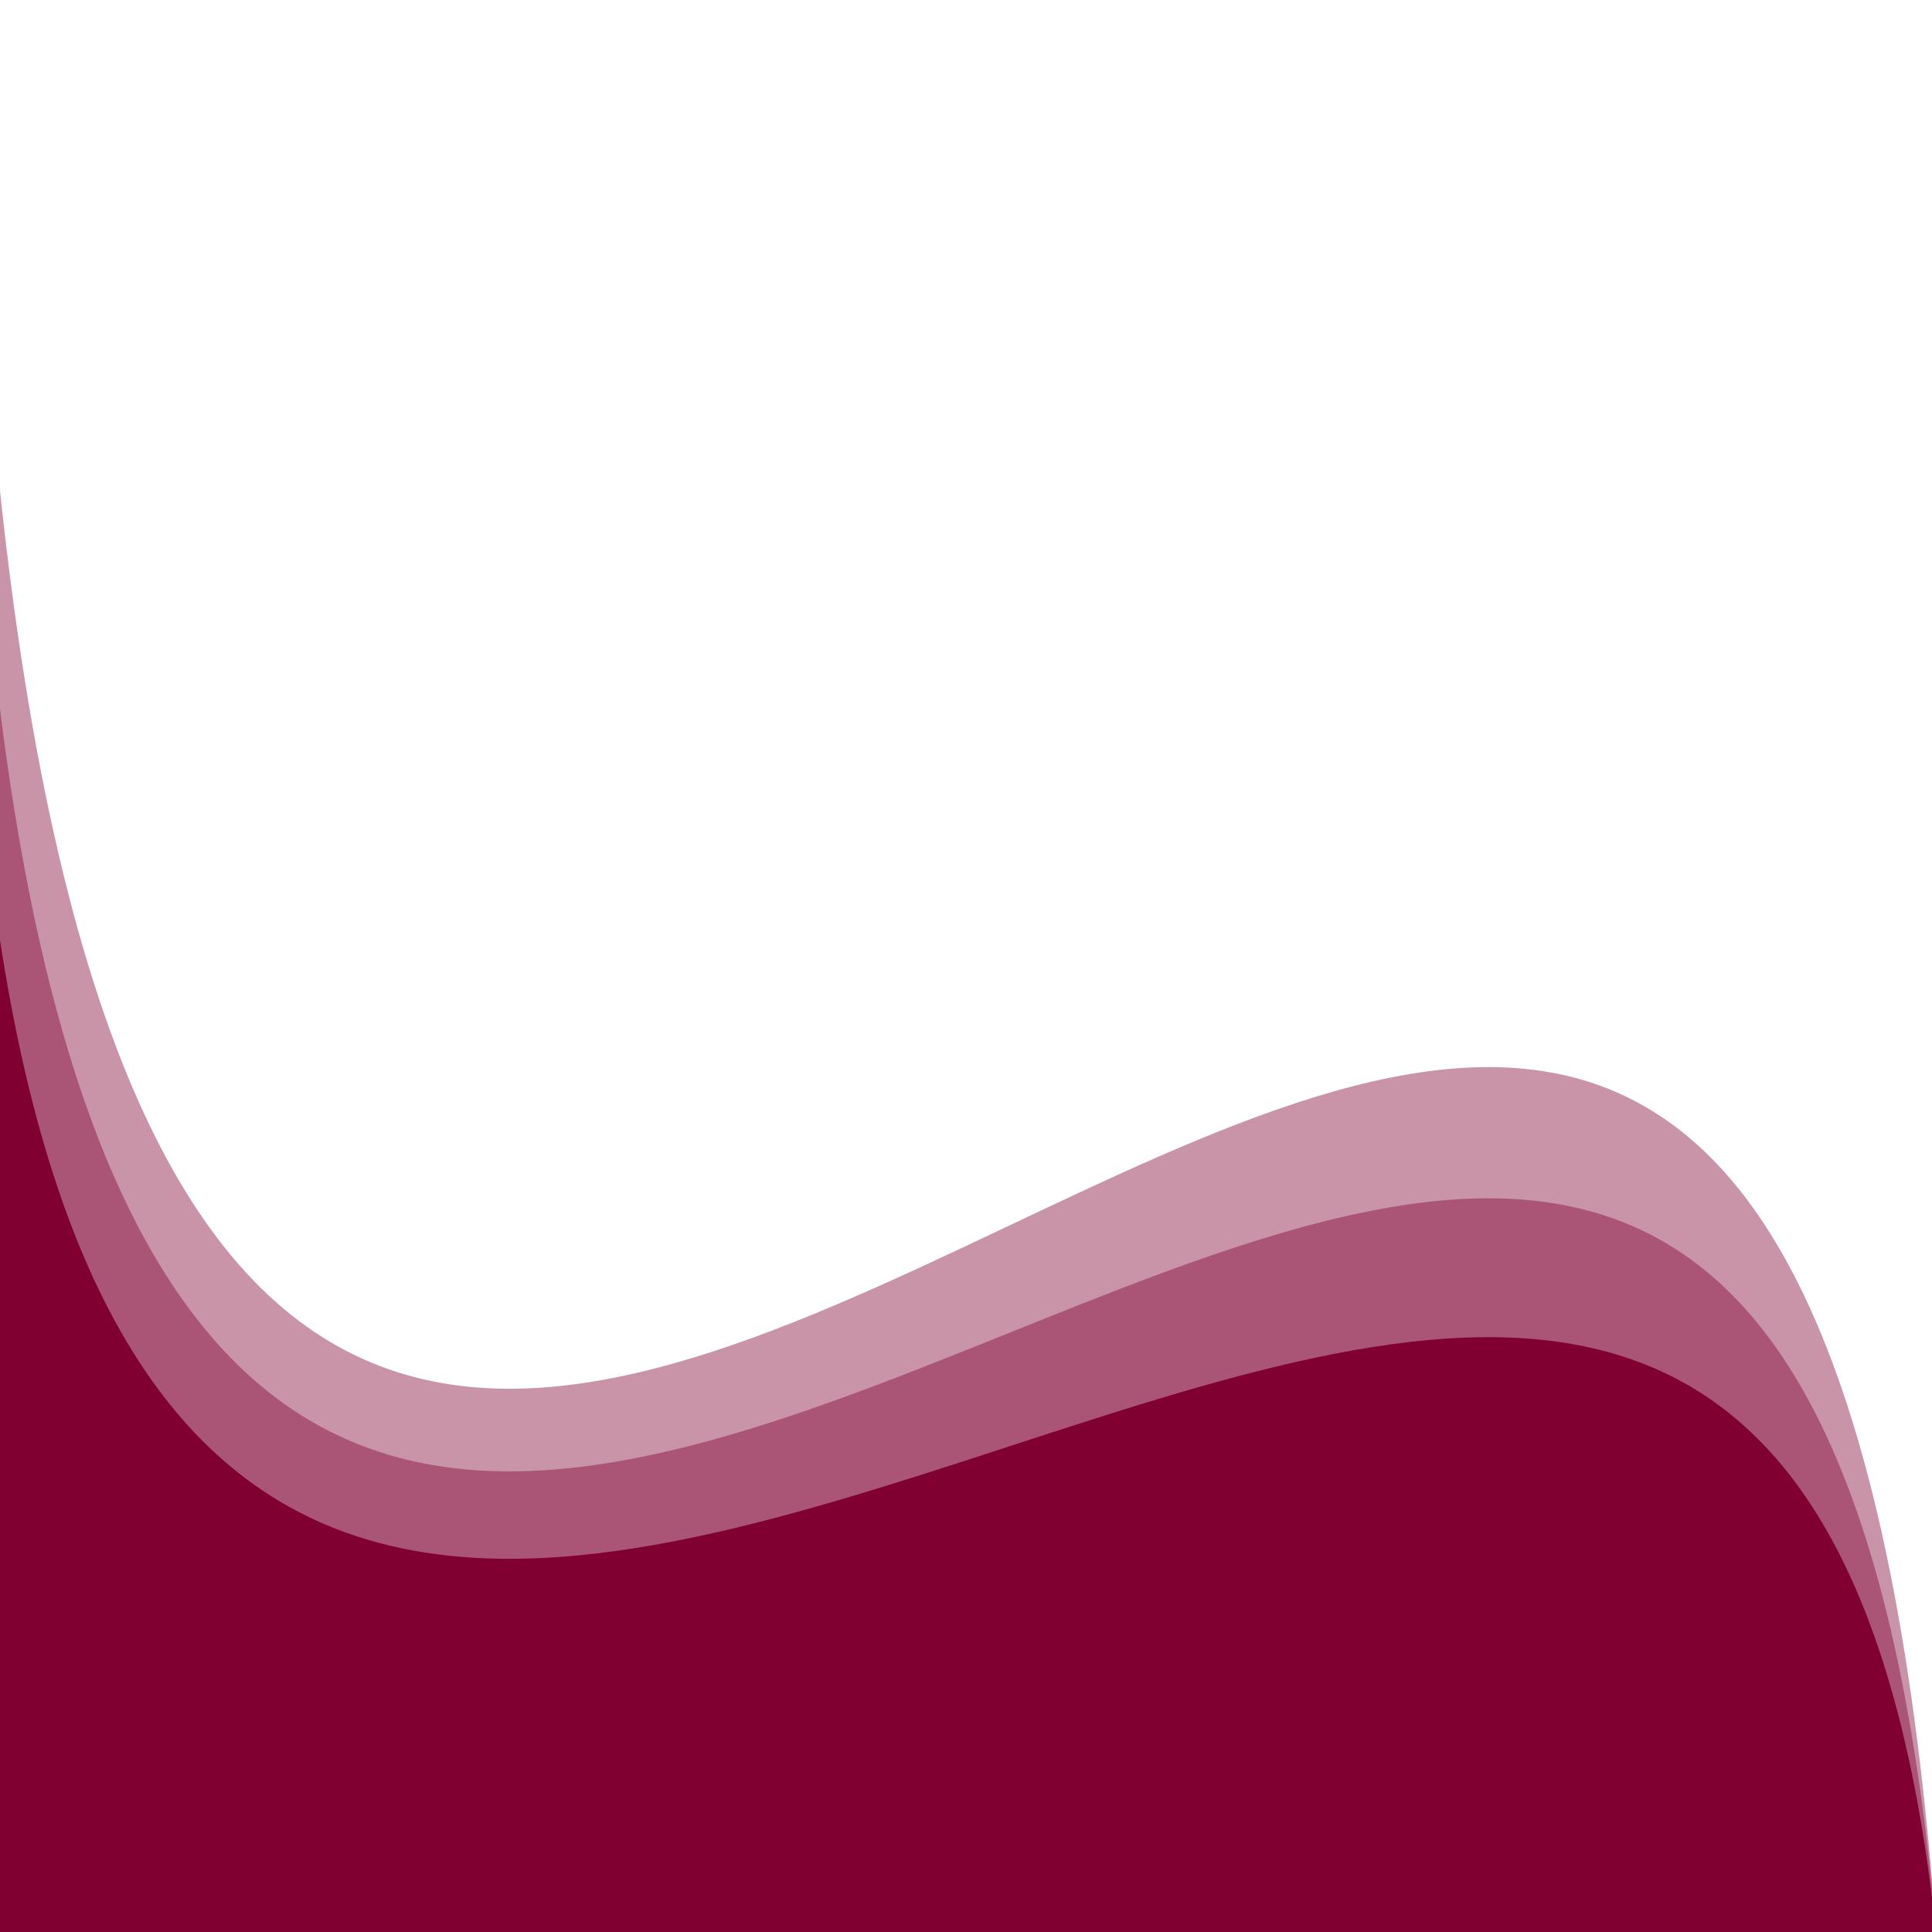 <?xml version="1.0" encoding="UTF-8" standalone="no"?>
<!-- Animated using aniGen version 0.8.1 Quality of Life - http://anigen.org -->

<svg
   xmlns:anigen="http://www.anigen.org/namespace"
   xmlns:dc="http://purl.org/dc/elements/1.1/"
   xmlns:cc="http://creativecommons.org/ns#"
   xmlns:rdf="http://www.w3.org/1999/02/22-rdf-syntax-ns#"
   xmlns:svg="http://www.w3.org/2000/svg"
   xmlns="http://www.w3.org/2000/svg"
   xmlns:sodipodi="http://sodipodi.sourceforge.net/DTD/sodipodi-0.dtd"
   xmlns:inkscape="http://www.inkscape.org/namespaces/inkscape"
   width="800mm"
   height="800mm"
   viewBox="0 0 211.667 211.667"
   version="1.1"
   id="svg3127"
   sodipodi:docname="menu-element-background-pink.svg"
   inkscape:version="0.92.4 (5da689c313, 2019-01-14)"
   preserveAspectRatio="xMidYMid"
   anigen:version="0.8.1">
  <defs
     id="defs3121" />
  <sodipodi:namedview
     id="base"
     pagecolor="#ffffff"
     bordercolor="#666666"
     borderopacity="1.0"
     inkscape:pageopacity="0.0"
     inkscape:pageshadow="2"
     inkscape:zoom="0.25"
     inkscape:cx="1825.326"
     inkscape:cy="1286.0153"
     inkscape:document-units="mm"
     inkscape:current-layer="layer1"
     showgrid="false"
     units="px"
     inkscape:window-width="2100"
     inkscape:window-height="1234"
     inkscape:window-x="2391"
     inkscape:window-y="-9"
     inkscape:window-maximized="1" />
  <g
     inkscape:label="Layer 1"
     inkscape:groupmode="layer"
     id="layer1"
     transform="translate(0,-85.333)">
    <path
       style="opacity:1;fill:#800033;fill-opacity:1;stroke:#aa0000;stroke-width:0;stroke-linecap:butt;stroke-linejoin:round;stroke-miterlimit:4;stroke-dasharray:none;stroke-dashoffset:0;stroke-opacity:1;paint-order:stroke markers fill"
       d="M -0.116,187.574 C 26.071,361.808 194.454,127.846 212.142,297.396 H -0.116 Z"
       id="rect916"
       inkscape:connector-curvature="0"
       sodipodi:nodetypes="cccc" />
    <path
       sodipodi:nodetypes="cccc"
       inkscape:connector-curvature="0"
       id="path941"
       d="M -0.116,162.092 C 26.071,376.753 194.454,88.506 212.142,297.396 H -0.116 Z"
       style="opacity:0.423;fill:#800033;fill-opacity:1;stroke:#aa0000;stroke-width:0;stroke-linecap:butt;stroke-linejoin:round;stroke-miterlimit:4;stroke-dasharray:none;stroke-dashoffset:0;stroke-opacity:1;paint-order:stroke markers fill" />
    <path
       style="opacity:0.423;fill:#800033;fill-opacity:1;stroke:#aa0000;stroke-width:0;stroke-linecap:butt;stroke-linejoin:round;stroke-miterlimit:4;stroke-dasharray:none;stroke-dashoffset:0;stroke-opacity:1;paint-order:stroke markers fill"
       d="M -0.116,138.011 C 26.071,390.877 194.454,51.328 212.142,297.396 H -0.116 Z"
       id="path943"
       inkscape:connector-curvature="0"
       sodipodi:nodetypes="cccc" />
  </g>
</svg>
